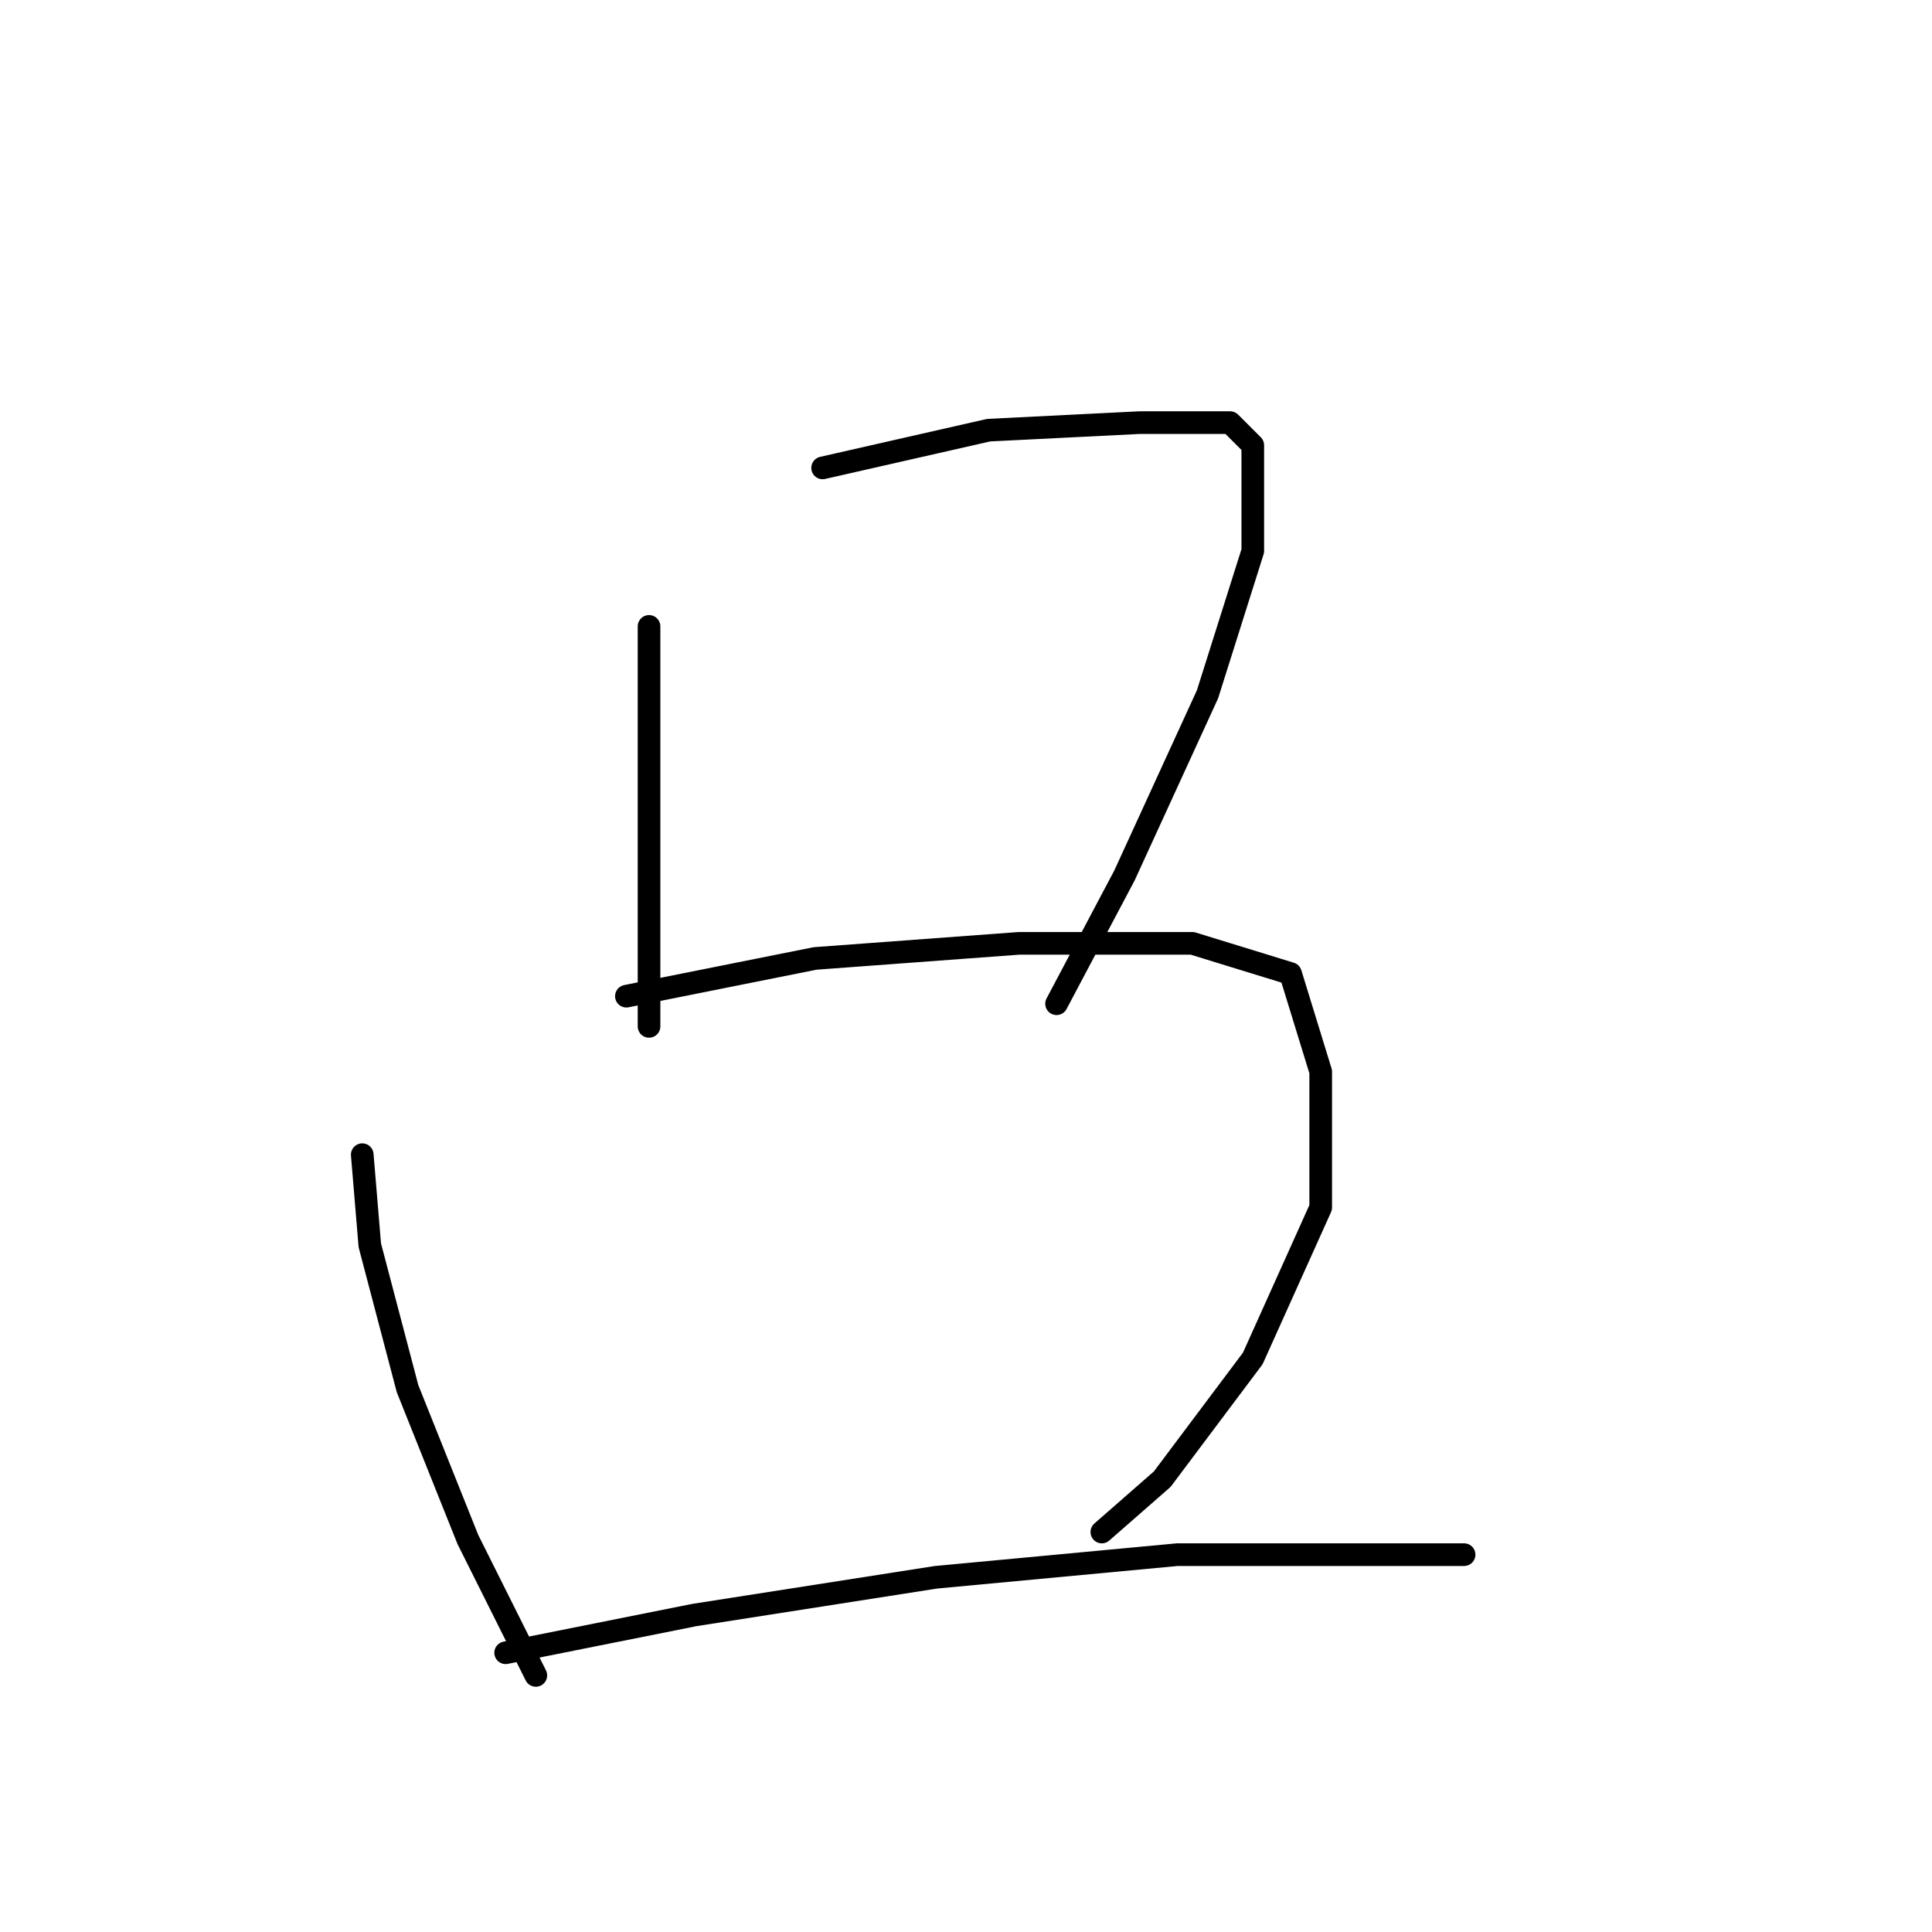 <?xml version="1.0" standalone="no"?>
    <svg width="256" height="256" xmlns="http://www.w3.org/2000/svg" version="1.1">
    <polyline stroke="black" stroke-width="3" stroke-linecap="round" fill="transparent" stroke-linejoin="round" points="86 83 86 103 86 120 86 132 86 136 86 136 " />
        <polyline stroke="black" stroke-width="3" stroke-linecap="round" fill="transparent" stroke-linejoin="round" points="109 62 131 57 151 56 163 56 166 59 166 73 160 92 149 116 140 133 140 133 " />
        <polyline stroke="black" stroke-width="3" stroke-linecap="round" fill="transparent" stroke-linejoin="round" points="48 153 49 165 54 184 62 204 69 218 71 222 71 222 " />
        <polyline stroke="black" stroke-width="3" stroke-linecap="round" fill="transparent" stroke-linejoin="round" points="83 132 108 127 135 125 158 125 171 129 175 142 175 160 166 180 154 196 146 203 146 203 " />
        <polyline stroke="black" stroke-width="3" stroke-linecap="round" fill="transparent" stroke-linejoin="round" points="67 219 92 214 124 209 156 206 181 206 194 206 194 206 " />
        </svg>